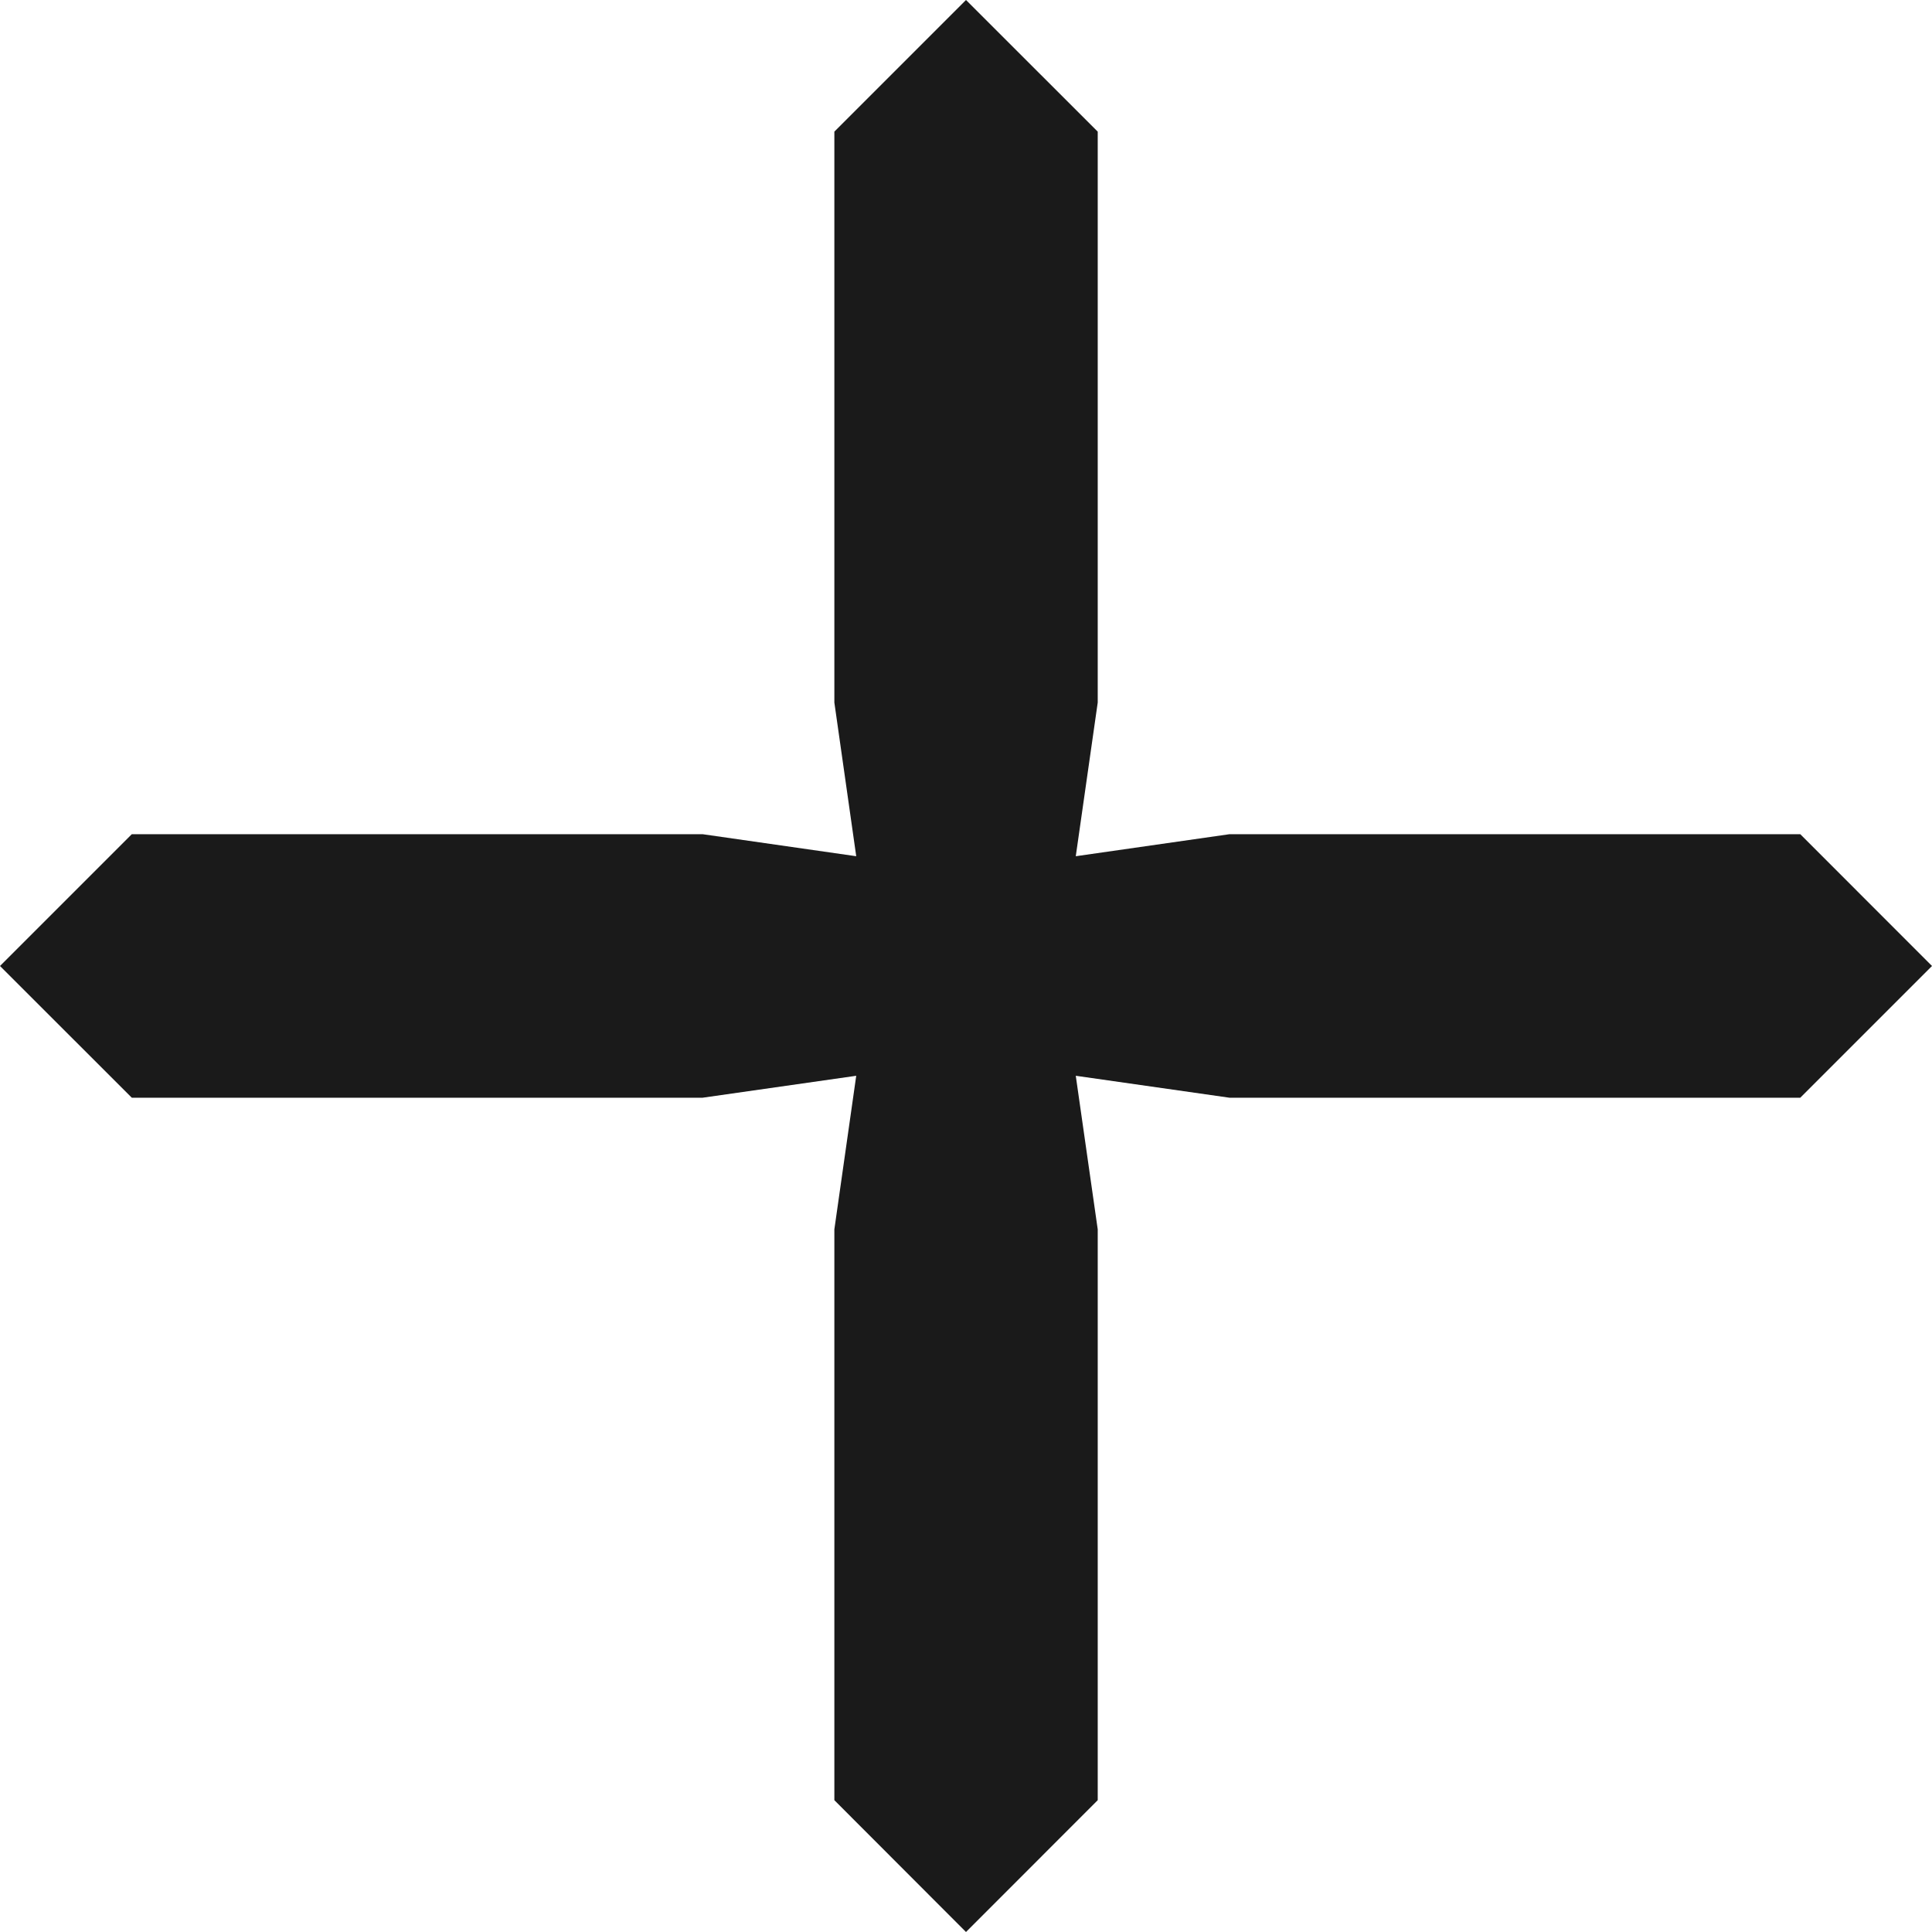 <svg xmlns="http://www.w3.org/2000/svg" width="22" height="22" viewBox="0 0 22 22">
  <polygon fill="#1A1A1A" fill-rule="evenodd" points="15 4 13.501 5.499 13.501 12 13.75 13.75 12 13.499 5.501 13.499 4 15 5.501 16.5 12 16.5 13.75 16.25 13.501 17.999 13.501 24.499 15 26 16.5 24.499 16.5 17.999 16.25 16.25 18.001 16.5 24.5 16.5 26 15 24.5 13.499 18.001 13.499 16.25 13.75 16.5 12 16.5 5.499" transform="translate(-4 -4)"/>
</svg>
